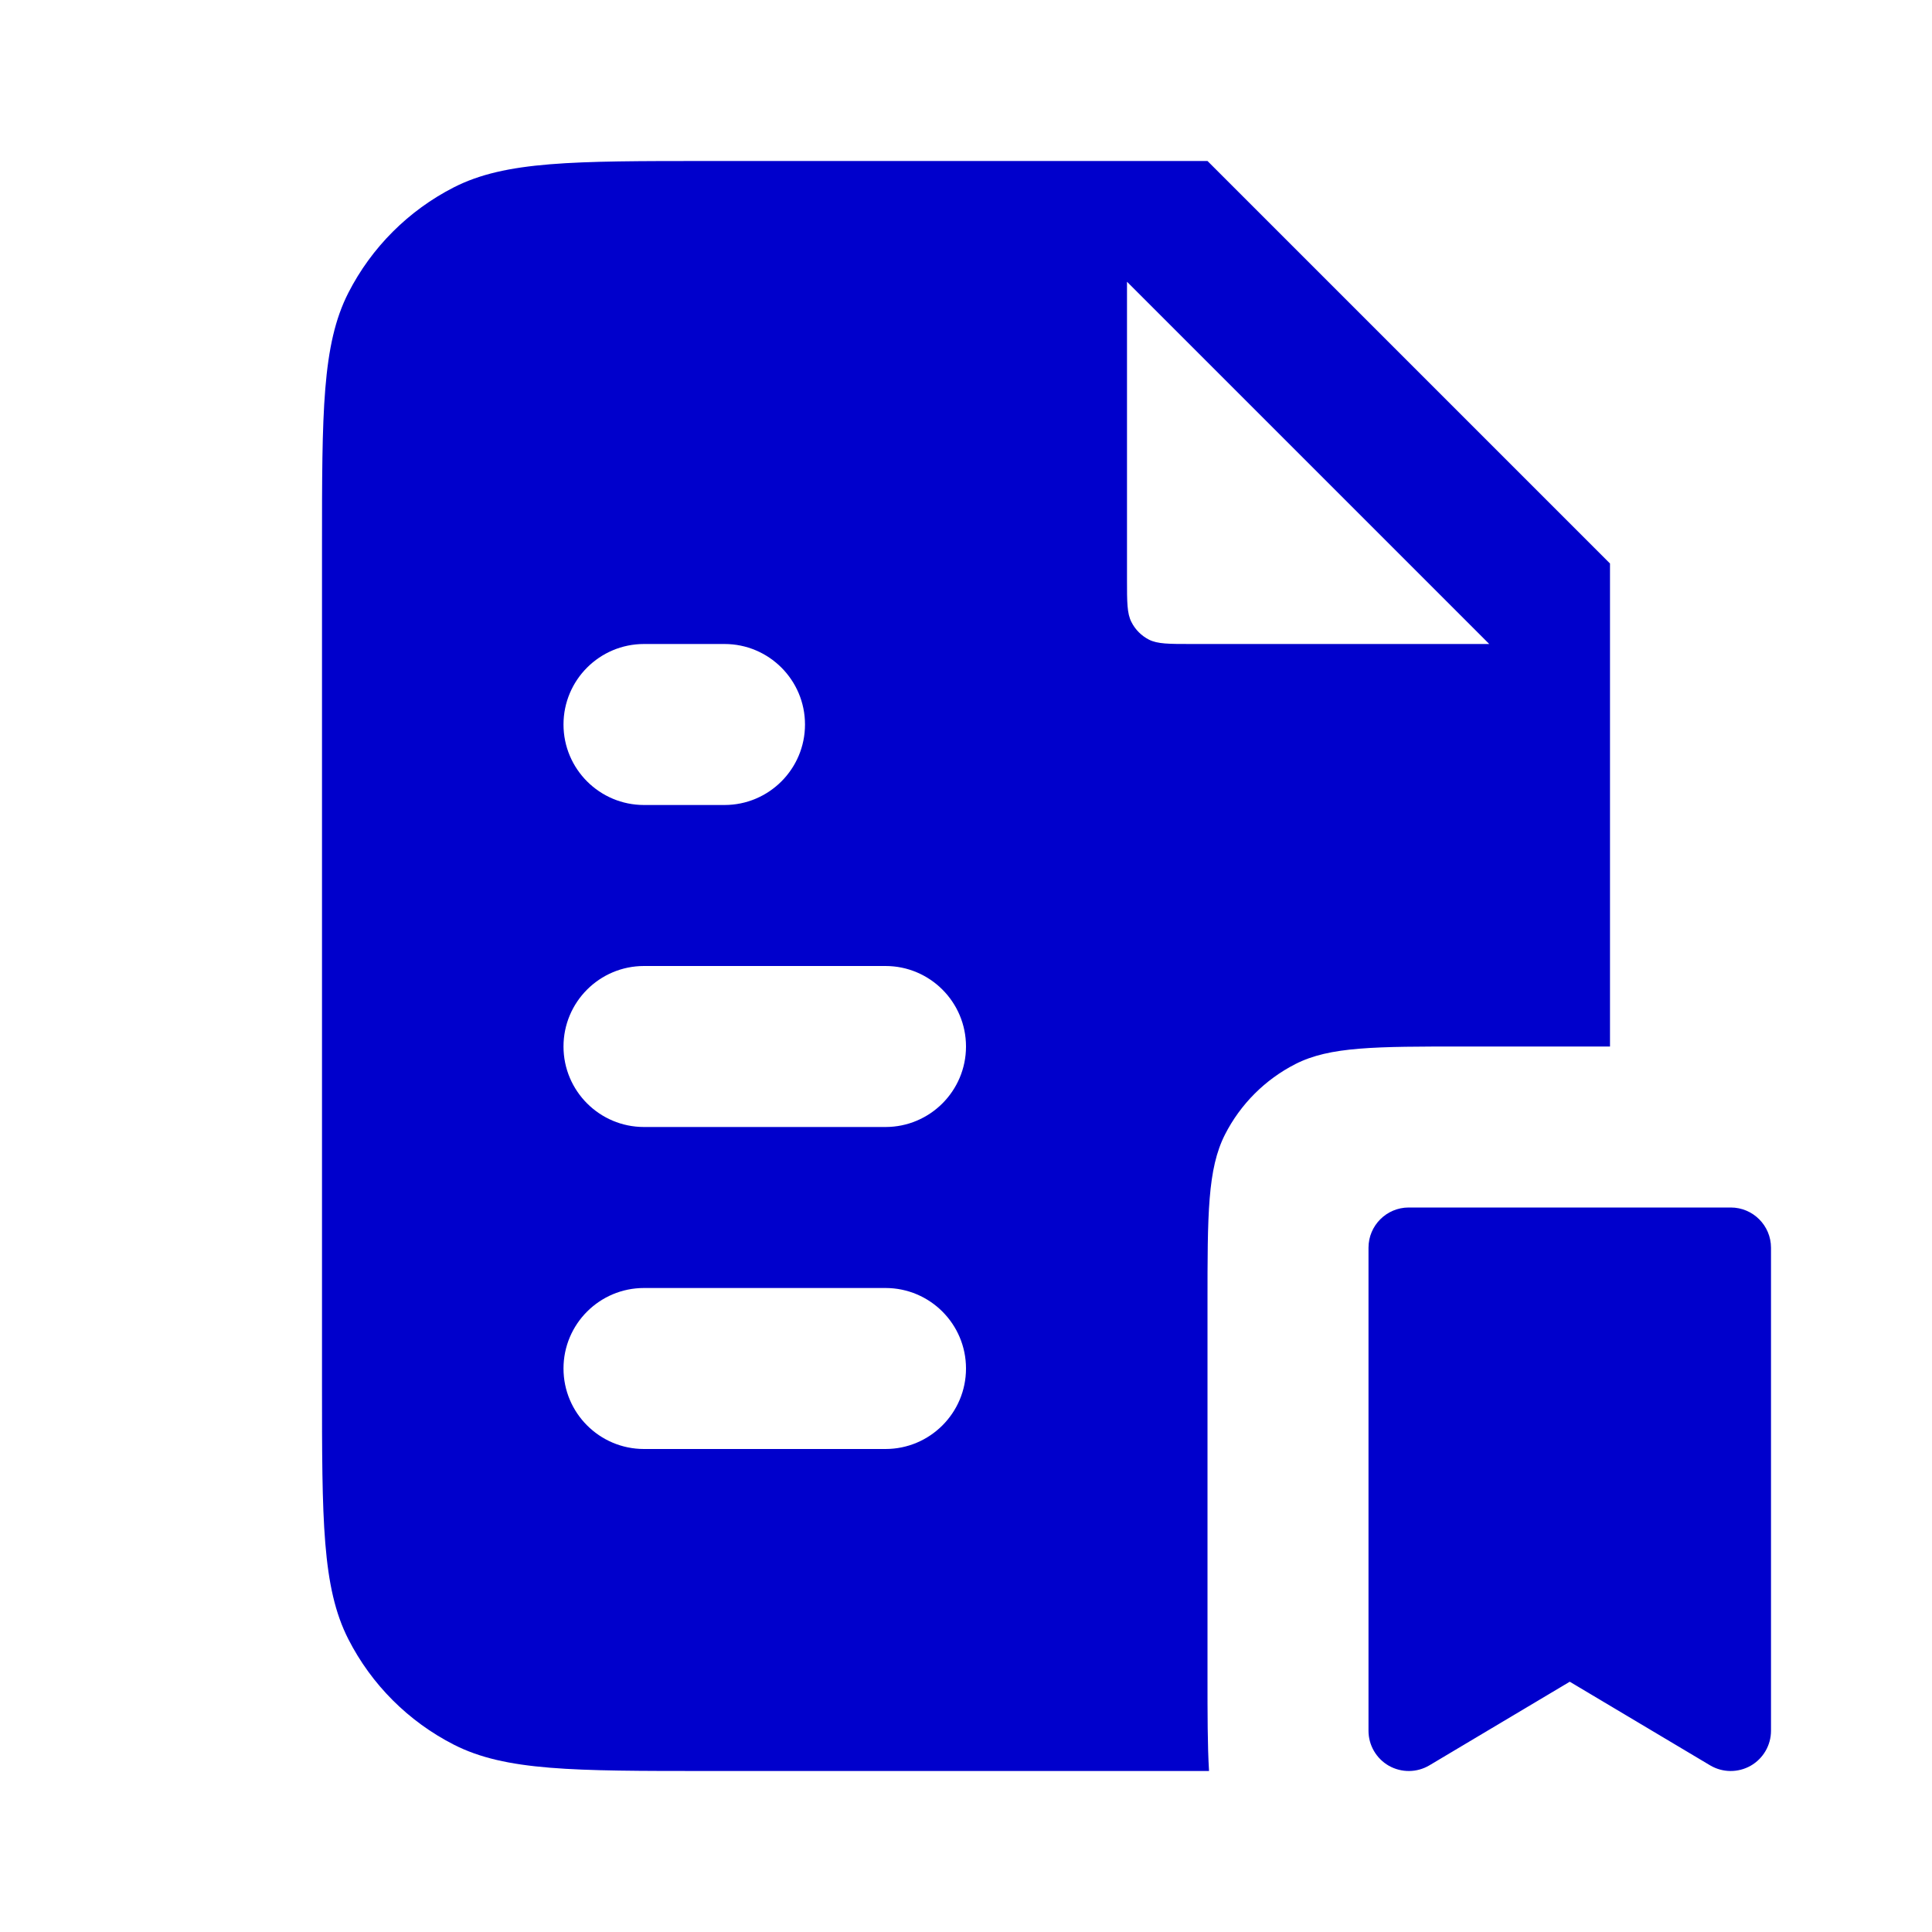 <svg width="24" height="24" viewBox="0 0 24 24" fill="none" xmlns="http://www.w3.org/2000/svg">
<path fill-rule="evenodd" clip-rule="evenodd" d="M8.8 2H15L20 7V13H18.2C17.08 13 16.52 13 16.092 13.218C15.716 13.41 15.41 13.716 15.218 14.092C15 14.52 15 15.08 15 16.2V20.8C15 21.298 15 21.686 15.019 22H8.8C7.12 22 6.28 22 5.638 21.673C5.074 21.385 4.615 20.927 4.327 20.362C4 19.72 4 18.88 4 17.2V6.8C4 5.12 4 4.28 4.327 3.638C4.615 3.074 5.074 2.615 5.638 2.327C6.28 2 7.12 2 8.8 2ZM14 7.2V3.5L18.5 8H14.8C14.52 8 14.38 8 14.273 7.946C14.179 7.898 14.102 7.821 14.055 7.727C14 7.62 14 7.48 14 7.2ZM7 9C7 8.448 7.448 8 8 8H9C9.552 8 10 8.448 10 9C10 9.552 9.552 10 9 10H8C7.448 10 7 9.552 7 9ZM7 13C7 12.448 7.448 12 8 12H11C11.552 12 12 12.448 12 13C12 13.552 11.552 14 11 14H8C7.448 14 7 13.552 7 13ZM7 17C7 16.448 7.448 16 8 16H11C11.552 16 12 16.448 12 17C12 17.552 11.552 18 11 18H8C7.448 18 7 17.552 7 17Z" fill="#0000CC"/>
<path d="M17 15.5C17 15.224 17.224 15 17.5 15H21.5C21.776 15 22 15.224 22 15.5V21.5C22 21.68 21.903 21.846 21.747 21.935C21.591 22.023 21.399 22.022 21.244 21.93L19.5 20.891L17.756 21.93C17.601 22.022 17.409 22.023 17.253 21.935C17.097 21.846 17 21.68 17 21.5V15.5Z" fill="#0000CC"/>
</svg>
